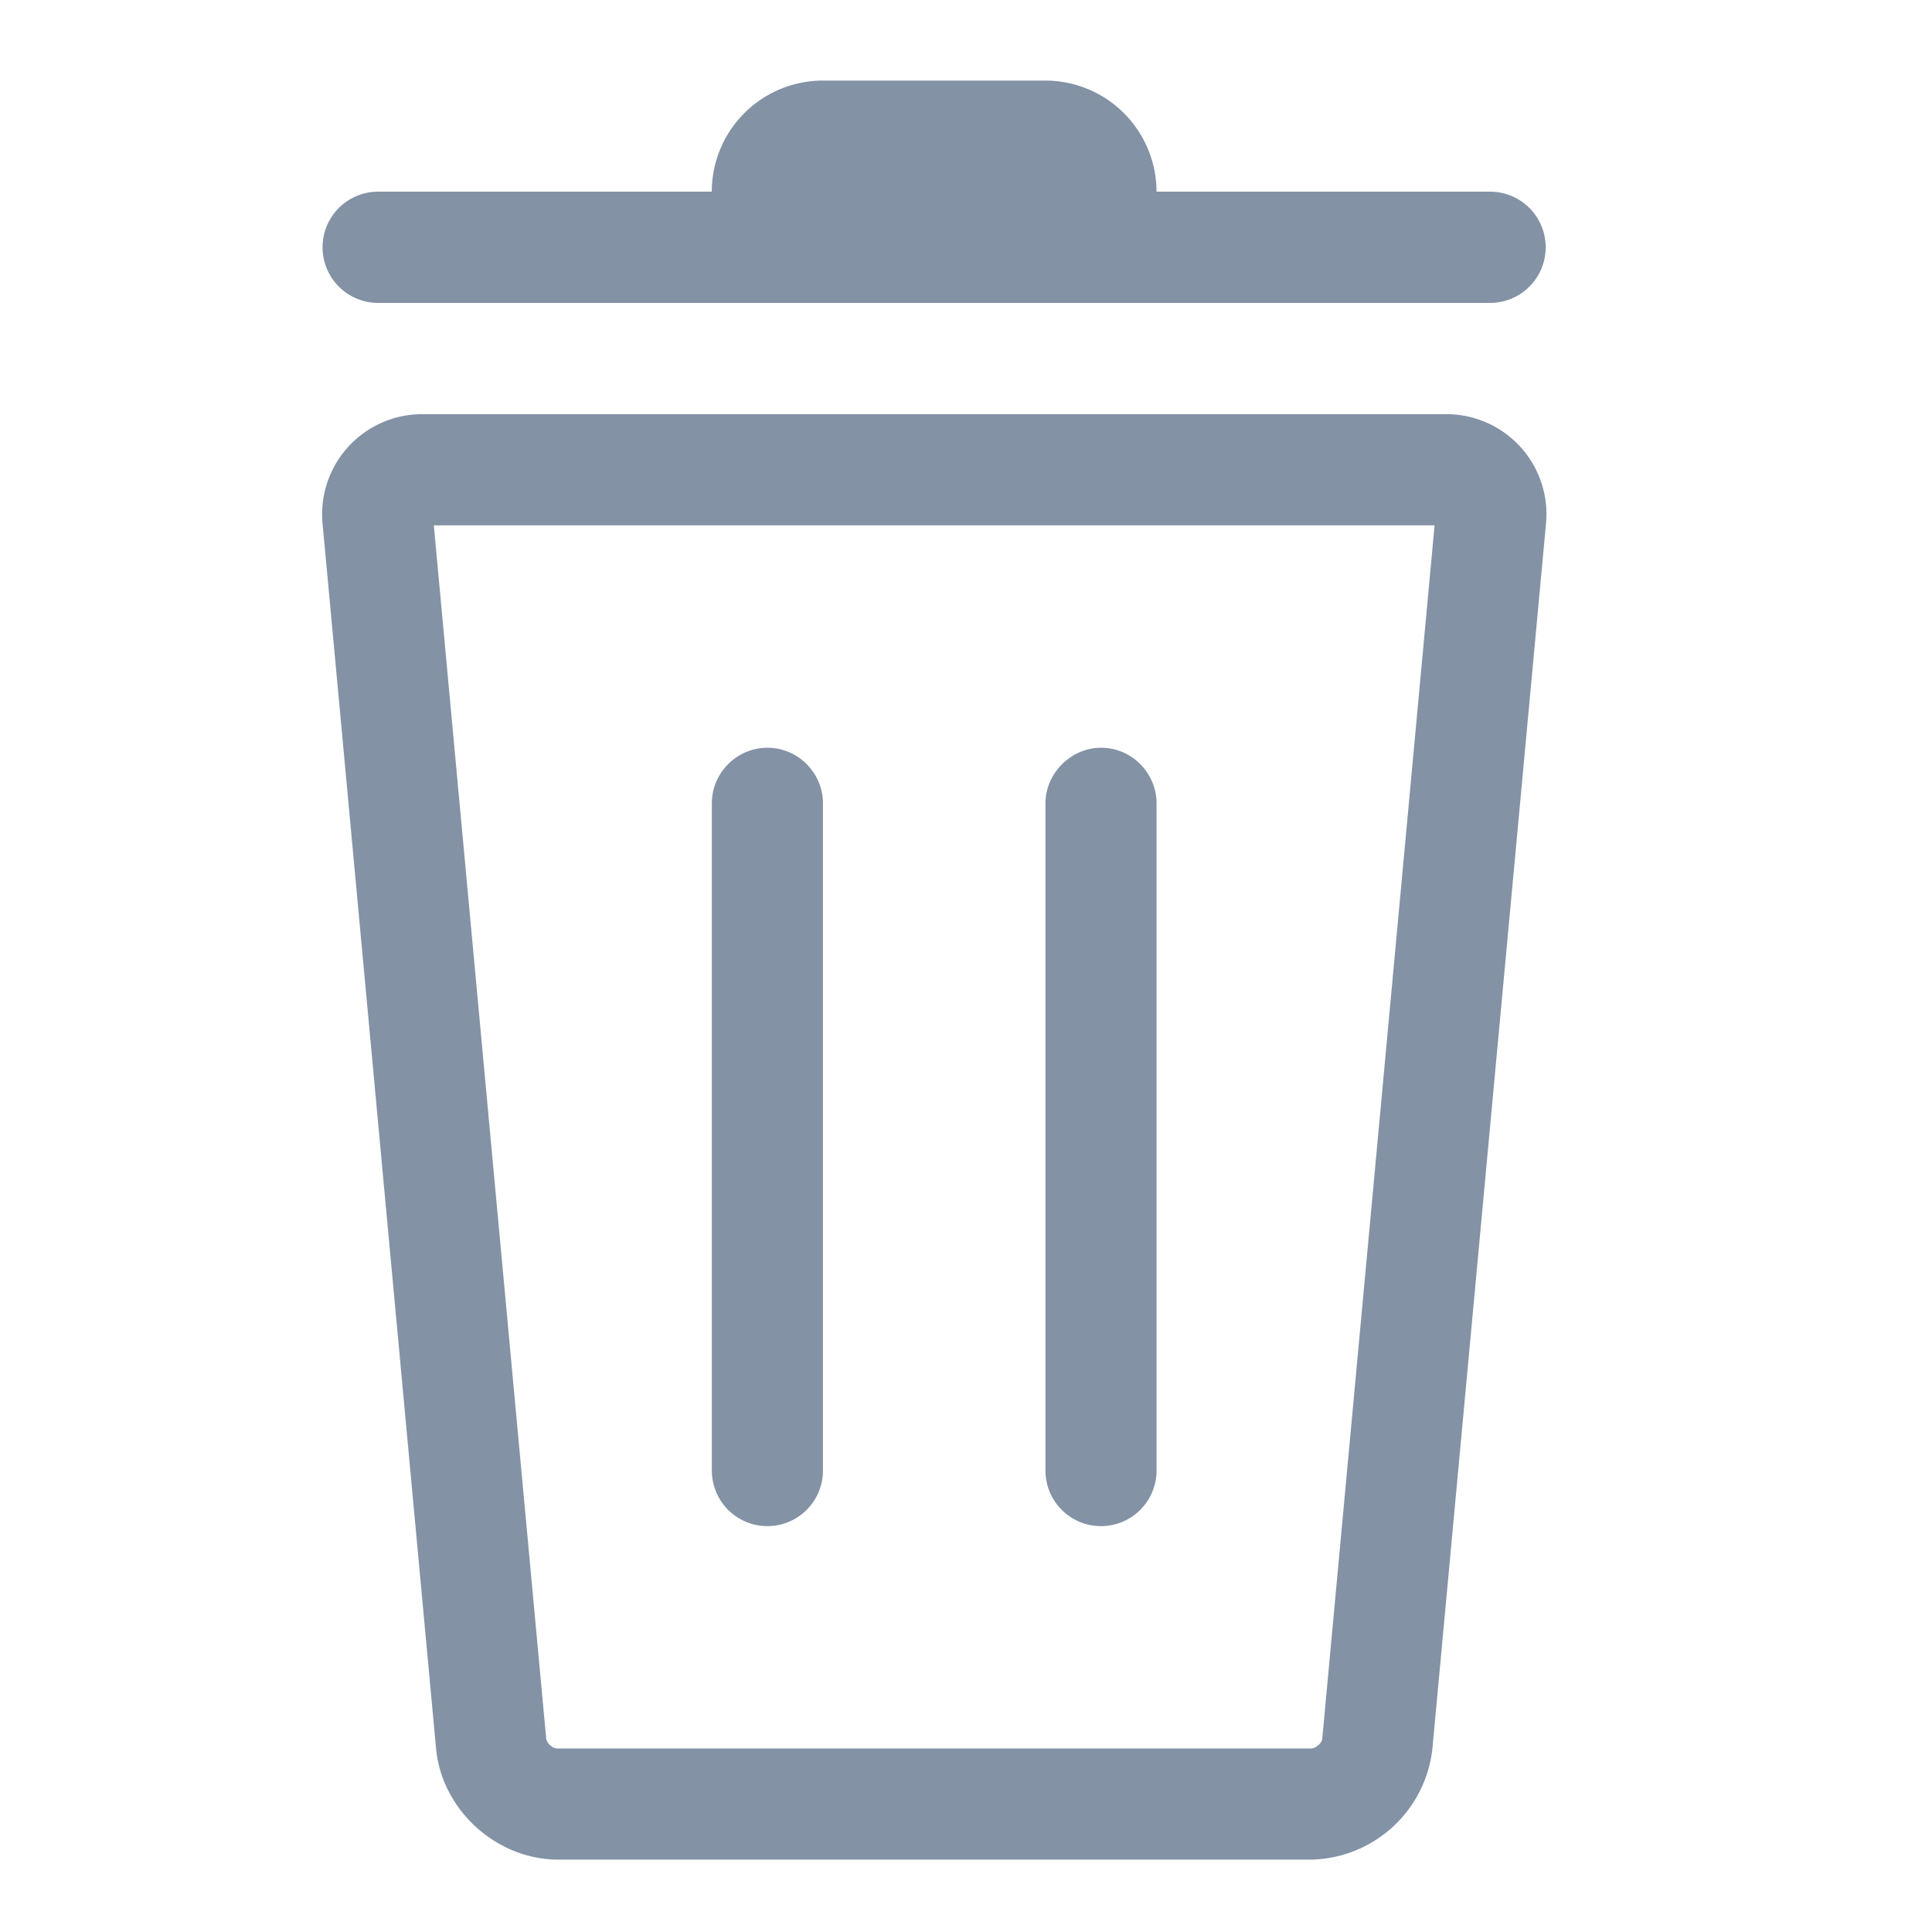 <svg width="24" height="24" fill="none" xmlns="http://www.w3.org/2000/svg"><path d="M18.51 2.381h-4.143a1.383 1.383 0 00-1.395-1.38h-2.735a1.381 1.381 0 00-1.395 1.38H4.698a.69.69 0 100 1.382H18.51a.69.69 0 000-1.382zM8.843 9.98c0-.387.317-.691.69-.691.387 0 .69.318.69.69v8.289a.69.69 0 11-1.38 0V9.979zm4.144 0c0-.373.317-.691.69-.691.387 0 .69.318.69.69v8.289a.69.69 0 01-1.38 0V9.979z" fill="#8392A5"/><path d="M17.821 6.525l-1.395 15.07c0 .056-.083.125-.138.125H6.923c-.07 0-.138-.083-.138-.124L5.389 6.526h12.432zm.11-1.38H5.252a1.243 1.243 0 00-1.243 1.38L5.417 21.72c.07.76.746 1.381 1.52 1.381h9.337a1.547 1.547 0 001.52-1.381l1.409-15.195a1.243 1.243 0 00-1.244-1.38h-.027z" fill="#8392A5"/></svg>